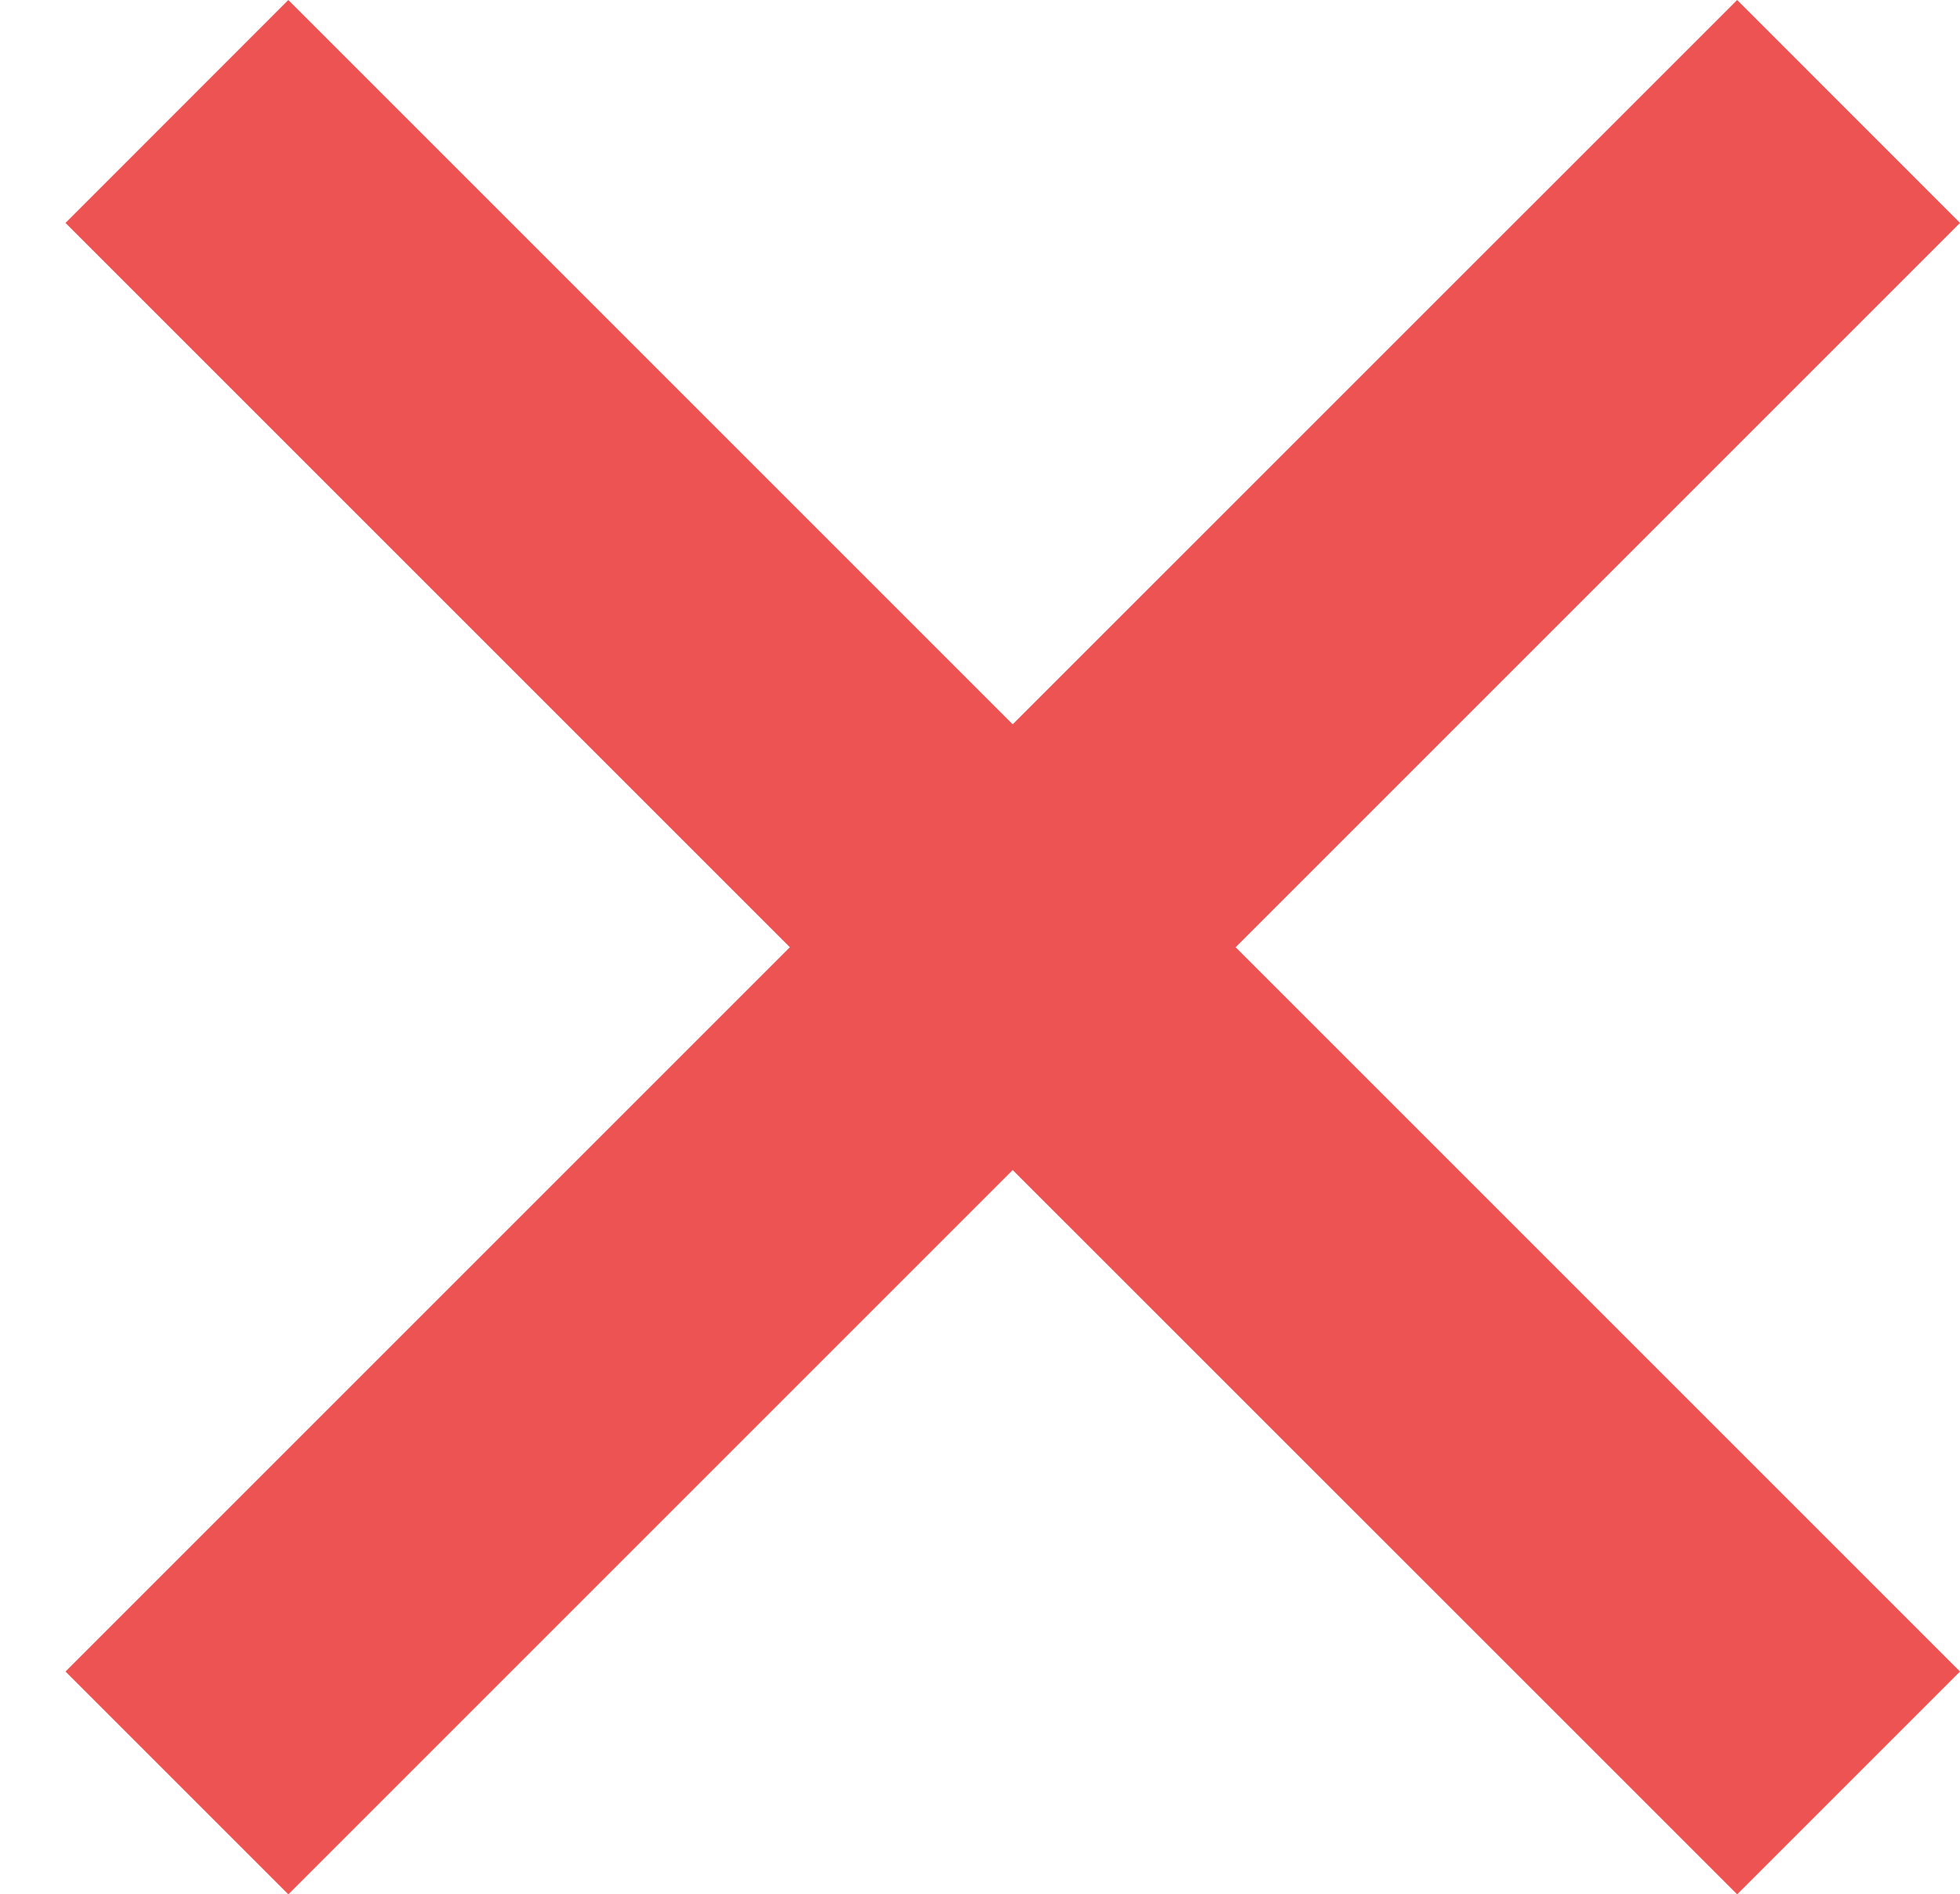<?xml version="1.0" encoding="UTF-8"?><svg id="Layer_1" xmlns="http://www.w3.org/2000/svg" viewBox="0 0 189.11 182.79"><defs><style>.cls-1{fill:#ee5353;}</style></defs><polygon class="cls-1" points="6.32 161.29 27.82 182.79 97.71 112.9 167.61 182.79 189.11 161.29 119.22 91.4 189.11 21.51 167.61 0 97.71 69.89 27.82 0 6.32 21.51 76.21 91.4 6.32 161.29"/></svg>